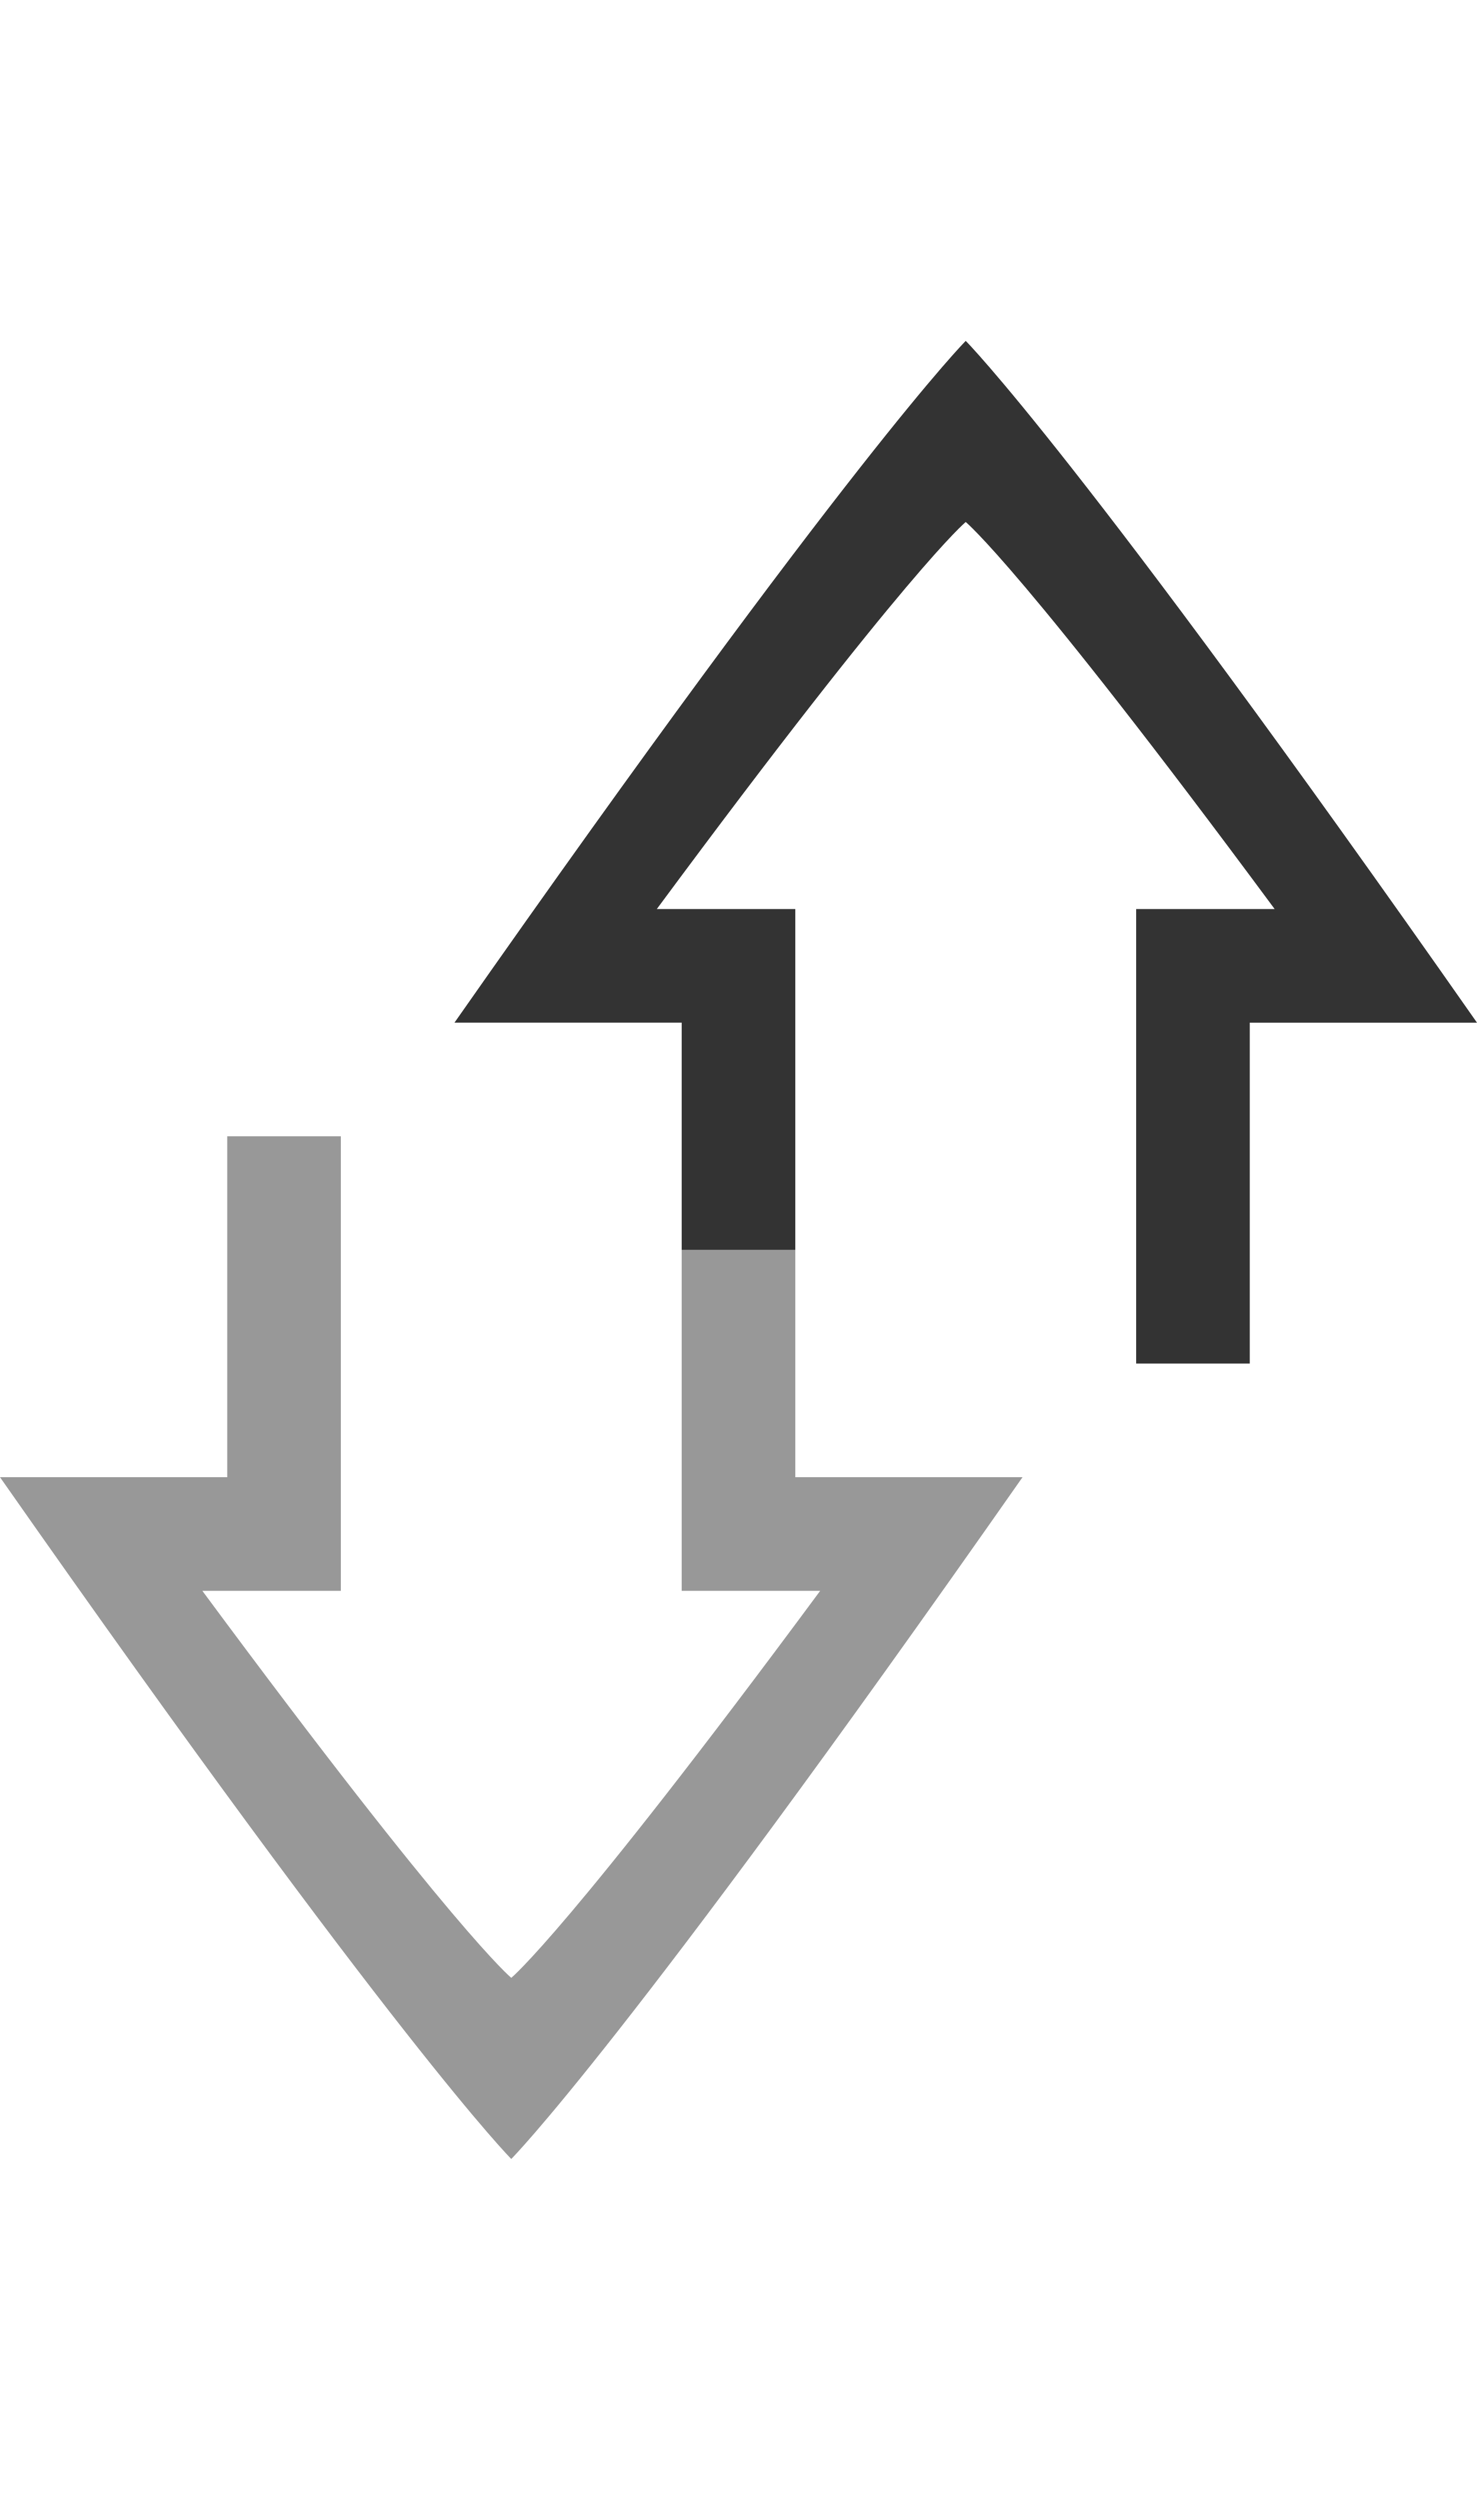 <svg version="1.0" viewBox="0 0 13 22" xmlns="http://www.w3.org/2000/svg">
 <g transform="translate(-1,3)" fill="#333">
  <path d="m5.5 16s-1-1-4.5-6h2v-3h1v4h-1.219c2.219 3 2.719 3.406 2.719 3.406s0.5-0.406 2.719-3.406h-1.219v-3h1v2h2c-3.5 5-4.5 6-4.5 6z" opacity=".5"/>
  <path d="m9.5 0s1 1 4.5 6h-2v3h-1v-4h1.219c-2.219-3-2.719-3.406-2.719-3.406s-0.5 0.406-2.719 3.406h1.219v3h-1v-2h-2c3.5-5 4.5-6 4.5-6z"/>
 </g>
</svg>
